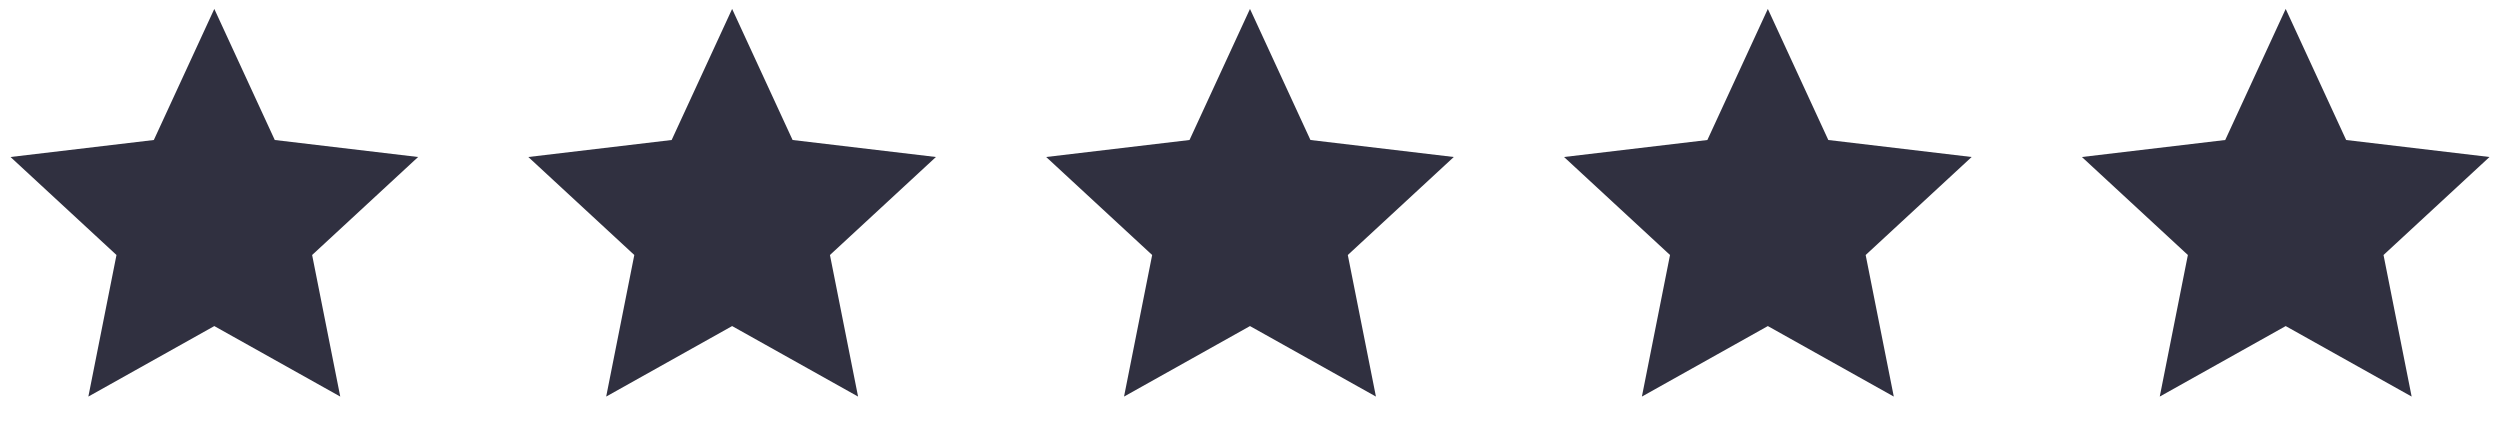 <svg width="140" height="24" viewBox="0 0 140 24" fill="none" xmlns="http://www.w3.org/2000/svg">
<g clip-path="url(#clip0_124_10793)">
<path d="M12.001 18.26L4.948 22.208L6.523 14.28L0.588 8.792L8.615 7.84L12.001 0.5L15.387 7.84L23.414 8.792L17.479 14.28L19.054 22.208L12.001 18.26Z" fill="#303040"/>
</g>
<g clip-path="url(#clip1_124_10793)">
<path d="M40.999 18.26L33.946 22.208L35.521 14.28L29.586 8.792L37.613 7.84L40.999 0.5L44.385 7.84L52.412 8.792L46.477 14.28L48.052 22.208L40.999 18.26Z" fill="#303040"/>
</g>
<g clip-path="url(#clip2_124_10793)">
<path d="M69.999 18.26L62.946 22.208L64.521 14.28L58.586 8.792L66.613 7.84L69.999 0.5L73.385 7.84L81.412 8.792L75.477 14.28L77.052 22.208L69.999 18.26Z" fill="#303040"/>
</g>
<g clip-path="url(#clip3_124_10793)">
<path d="M98.999 18.26L91.946 22.208L93.521 14.28L87.586 8.792L95.613 7.84L98.999 0.5L102.385 7.84L110.412 8.792L104.477 14.28L106.052 22.208L98.999 18.26Z" fill="#303040"/>
</g>
<g clip-path="url(#clip4_124_10793)">
<path d="M127.999 18.26L120.946 22.208L122.521 14.28L116.586 8.792L124.613 7.84L127.999 0.5L131.385 7.84L139.412 8.792L133.477 14.28L135.052 22.208L127.999 18.26Z" fill="#303040"/>
</g>
<defs>
<clipPath id="clip0_124_10793">
<rect width="24" height="24" fill="white"/>
</clipPath>
<clipPath id="clip1_124_10793">
<rect width="24" height="24" fill="white" transform="translate(29)"/>
</clipPath>
<clipPath id="clip2_124_10793">
<rect width="24" height="24" fill="white" transform="translate(58)"/>
</clipPath>
<clipPath id="clip3_124_10793">
<rect width="24" height="24" fill="white" transform="translate(87)"/>
</clipPath>
<clipPath id="clip4_124_10793">
<rect width="24" height="24" fill="white" transform="translate(116)"/>
</clipPath>
</defs>
</svg>
